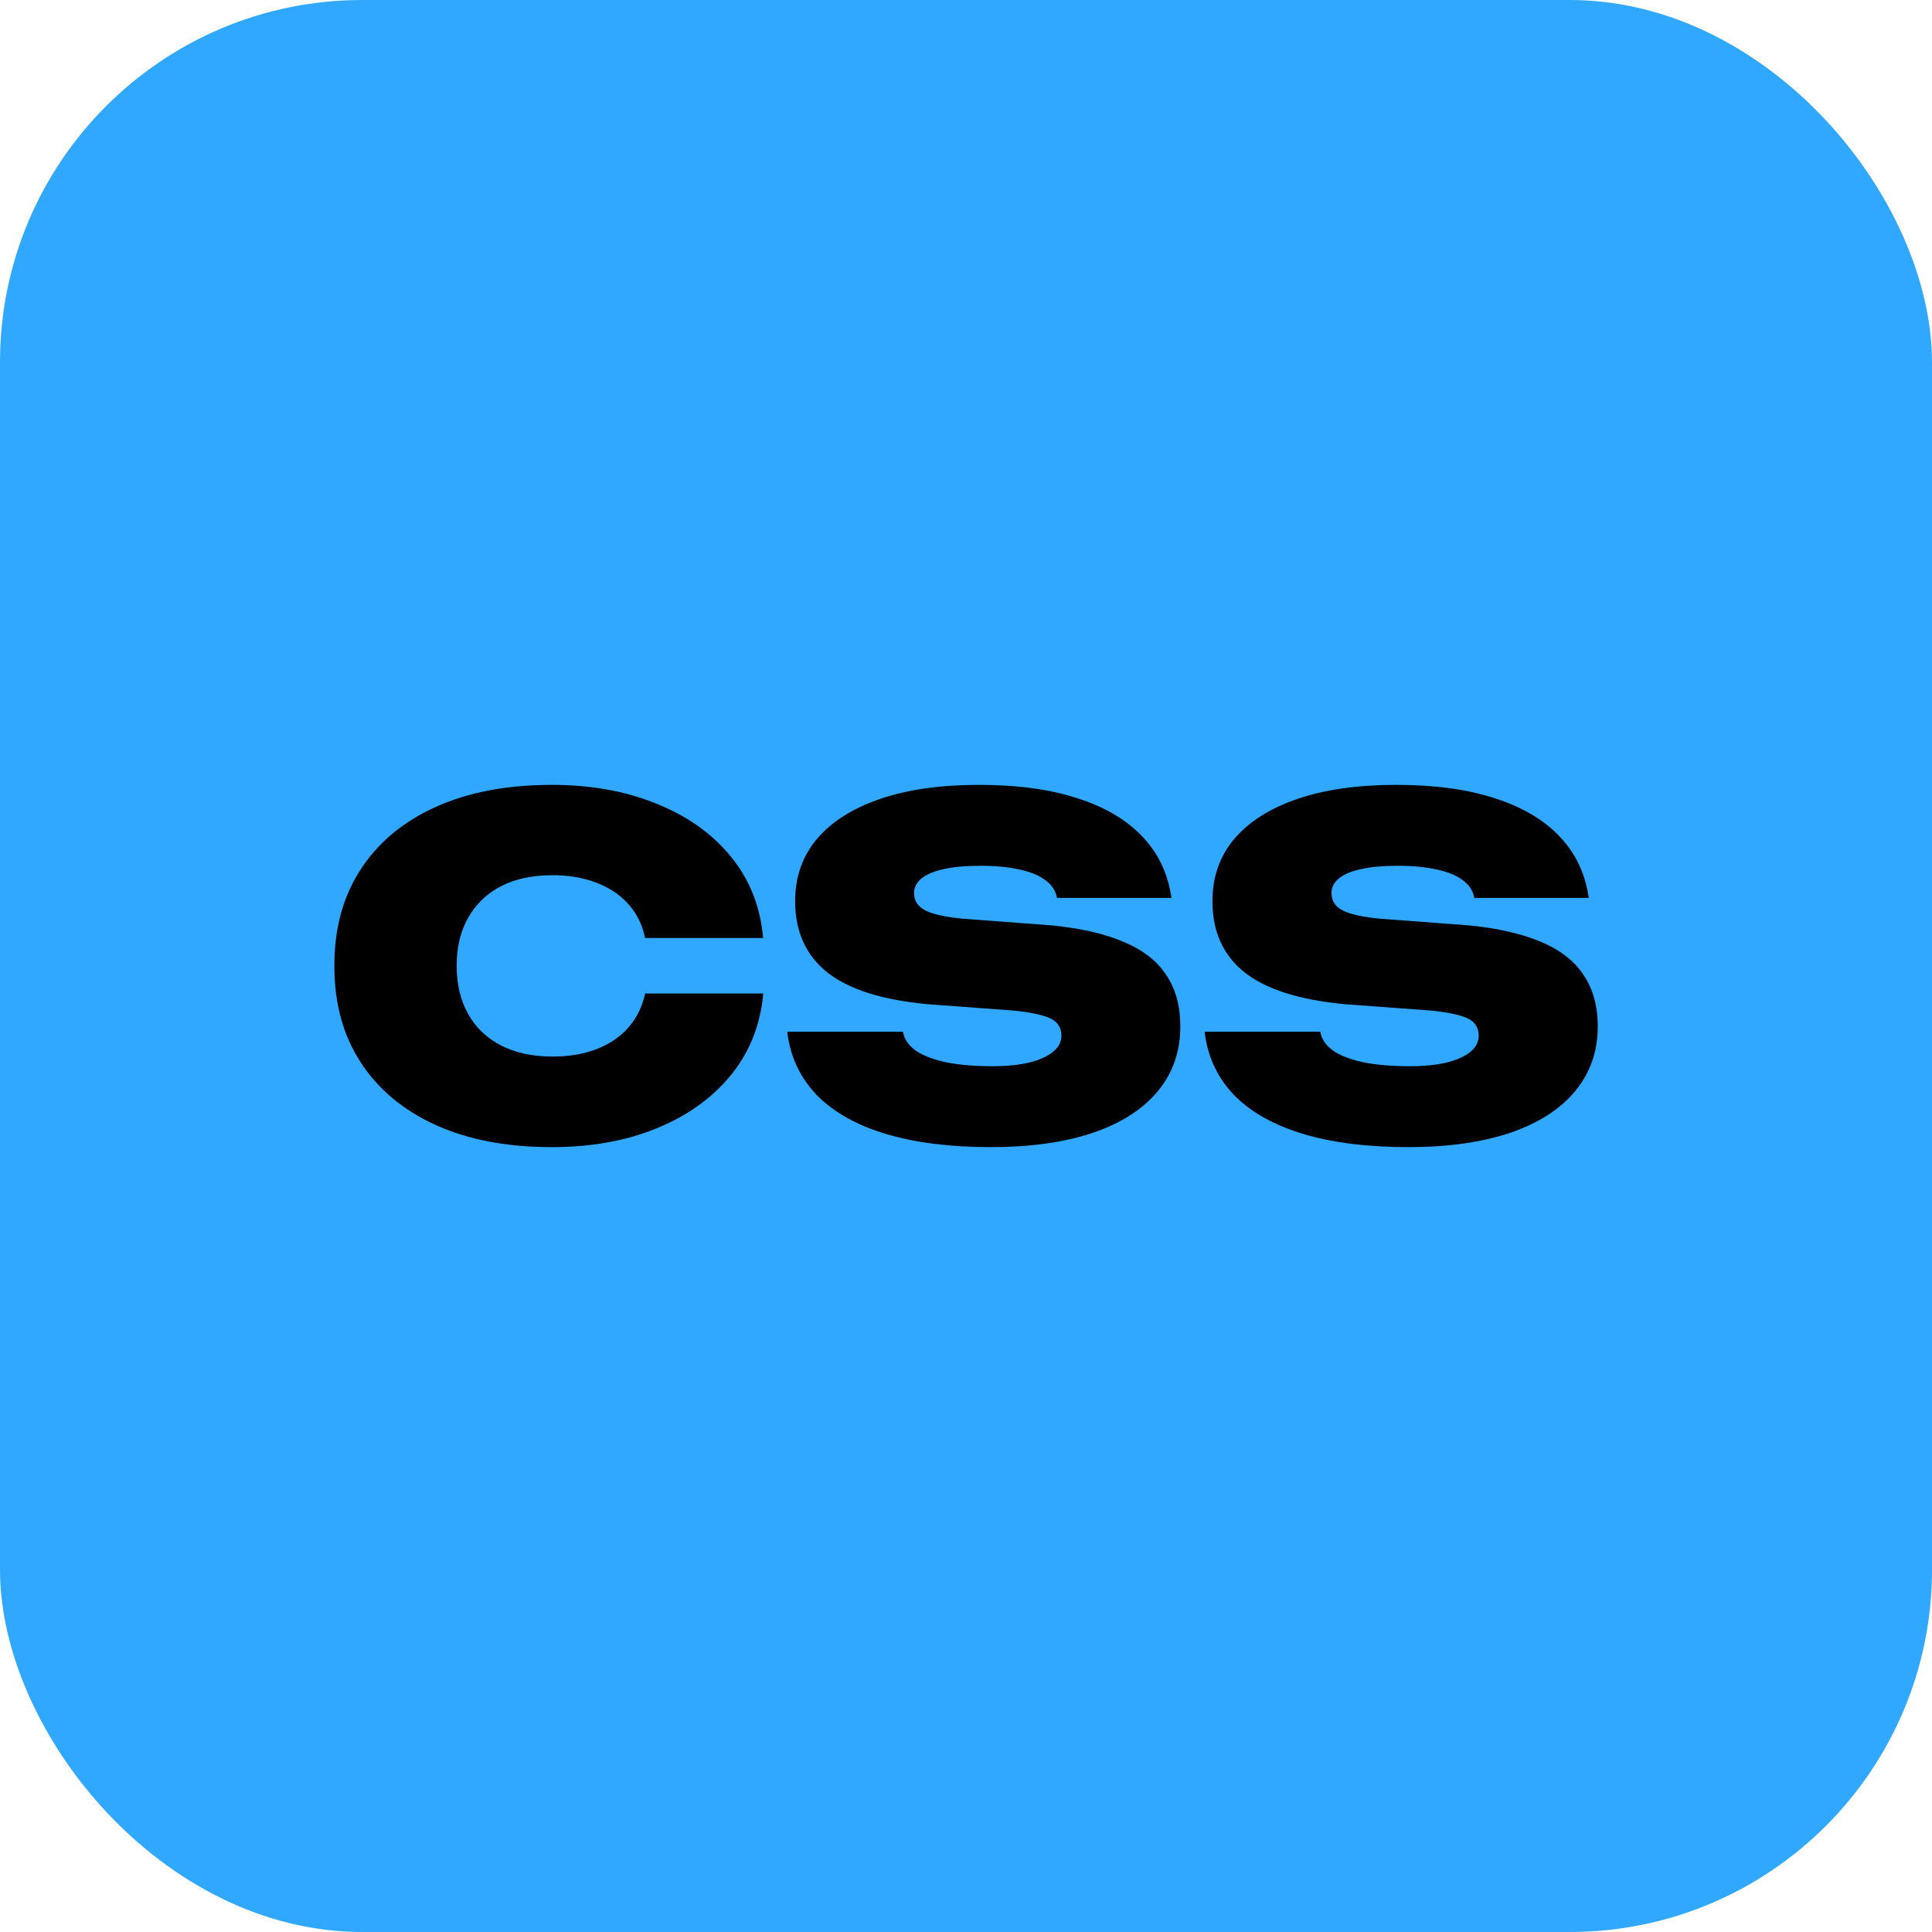 <svg width="16" height="16" viewBox="0 0 16 16" fill="none" xmlns="http://www.w3.org/2000/svg">
<g clip-path="url(#clip0_157_6127)">
<rect width="16" height="16" rx="3" fill="#31A8FF"/>
<path d="M4.57 9.5C4.198 9.5 3.878 9.439 3.608 9.317C3.339 9.194 3.132 9.021 2.987 8.798C2.841 8.574 2.769 8.308 2.769 8V7.996C2.769 7.689 2.841 7.424 2.987 7.2C3.132 6.977 3.339 6.804 3.608 6.683C3.878 6.561 4.198 6.5 4.57 6.5C4.89 6.5 5.177 6.551 5.429 6.653C5.683 6.753 5.887 6.896 6.042 7.081C6.197 7.265 6.288 7.482 6.316 7.732L6.32 7.768H5.342L5.338 7.748C5.313 7.642 5.265 7.552 5.195 7.478C5.126 7.404 5.039 7.347 4.933 7.308C4.827 7.268 4.708 7.248 4.576 7.248C4.411 7.248 4.268 7.278 4.149 7.339C4.032 7.4 3.941 7.487 3.878 7.599C3.814 7.71 3.782 7.843 3.782 7.996V8C3.782 8.154 3.814 8.286 3.878 8.399C3.941 8.511 4.032 8.598 4.151 8.659C4.27 8.72 4.413 8.75 4.578 8.75C4.709 8.75 4.827 8.731 4.931 8.692C5.036 8.653 5.123 8.596 5.193 8.522C5.263 8.446 5.311 8.356 5.338 8.25L5.342 8.228H6.32L6.318 8.26C6.289 8.513 6.197 8.732 6.042 8.917C5.887 9.102 5.684 9.245 5.431 9.347C5.18 9.449 4.893 9.5 4.57 9.5Z" fill="black"/>
<path d="M8.205 9.5C7.872 9.5 7.585 9.464 7.344 9.393C7.104 9.322 6.914 9.217 6.775 9.08C6.637 8.941 6.553 8.772 6.523 8.574L6.52 8.544H7.477L7.481 8.558C7.494 8.615 7.531 8.664 7.59 8.705C7.651 8.745 7.734 8.776 7.838 8.798C7.943 8.819 8.069 8.83 8.219 8.83C8.336 8.83 8.438 8.82 8.522 8.8C8.608 8.779 8.674 8.749 8.72 8.711C8.767 8.673 8.79 8.628 8.79 8.578V8.576C8.79 8.513 8.761 8.466 8.705 8.437C8.648 8.408 8.549 8.386 8.407 8.37L7.678 8.316C7.305 8.281 7.029 8.193 6.851 8.053C6.674 7.911 6.585 7.715 6.585 7.466V7.462C6.585 7.261 6.646 7.089 6.767 6.946C6.89 6.802 7.065 6.692 7.293 6.615C7.52 6.538 7.791 6.5 8.106 6.5C8.422 6.5 8.692 6.536 8.917 6.609C9.143 6.68 9.321 6.784 9.452 6.919C9.583 7.053 9.664 7.215 9.696 7.404L9.702 7.436H8.754L8.75 7.42C8.736 7.364 8.702 7.319 8.649 7.283C8.598 7.246 8.527 7.219 8.439 7.2C8.35 7.18 8.244 7.17 8.12 7.17C7.997 7.17 7.895 7.179 7.814 7.198C7.734 7.215 7.673 7.241 7.632 7.275C7.591 7.308 7.57 7.348 7.57 7.394V7.396C7.57 7.46 7.601 7.507 7.662 7.539C7.724 7.571 7.826 7.594 7.969 7.608L8.713 7.664C8.952 7.688 9.15 7.733 9.307 7.801C9.465 7.867 9.582 7.958 9.658 8.074C9.736 8.189 9.775 8.331 9.775 8.499V8.501C9.775 8.707 9.713 8.886 9.589 9.036C9.465 9.186 9.286 9.301 9.052 9.381C8.818 9.46 8.535 9.5 8.205 9.5Z" fill="black"/>
<path d="M11.661 9.5C11.328 9.5 11.041 9.464 10.8 9.393C10.56 9.322 10.37 9.217 10.231 9.08C10.093 8.941 10.009 8.772 9.98 8.574L9.976 8.544H10.933L10.937 8.558C10.95 8.615 10.987 8.664 11.046 8.705C11.107 8.745 11.19 8.776 11.294 8.798C11.399 8.819 11.525 8.83 11.675 8.83C11.793 8.83 11.894 8.82 11.978 8.8C12.064 8.779 12.13 8.749 12.177 8.711C12.223 8.673 12.246 8.628 12.246 8.578V8.576C12.246 8.513 12.217 8.466 12.161 8.437C12.104 8.408 12.005 8.386 11.863 8.37L11.134 8.316C10.761 8.281 10.485 8.193 10.307 8.053C10.13 7.911 10.041 7.715 10.041 7.466V7.462C10.041 7.261 10.102 7.089 10.223 6.946C10.346 6.802 10.521 6.692 10.749 6.615C10.976 6.538 11.247 6.5 11.562 6.5C11.878 6.5 12.148 6.536 12.373 6.609C12.599 6.68 12.777 6.784 12.908 6.919C13.039 7.053 13.12 7.215 13.152 7.404L13.158 7.436H12.21L12.206 7.42C12.192 7.364 12.158 7.319 12.105 7.283C12.054 7.246 11.984 7.219 11.895 7.2C11.806 7.18 11.7 7.17 11.576 7.17C11.453 7.17 11.351 7.179 11.27 7.198C11.19 7.215 11.129 7.241 11.088 7.275C11.047 7.308 11.027 7.348 11.027 7.394V7.396C11.027 7.46 11.057 7.507 11.118 7.539C11.18 7.571 11.282 7.594 11.425 7.608L12.169 7.664C12.408 7.688 12.606 7.733 12.764 7.801C12.921 7.867 13.038 7.958 13.114 8.074C13.192 8.189 13.232 8.331 13.232 8.499V8.501C13.232 8.707 13.169 8.886 13.045 9.036C12.921 9.186 12.742 9.301 12.508 9.381C12.274 9.46 11.992 9.5 11.661 9.5Z" fill="black"/>
</g>
<defs>
<clipPath id="clip0_157_6127">
<rect width="16" height="16" fill="white"/>
</clipPath>
</defs>
</svg>
